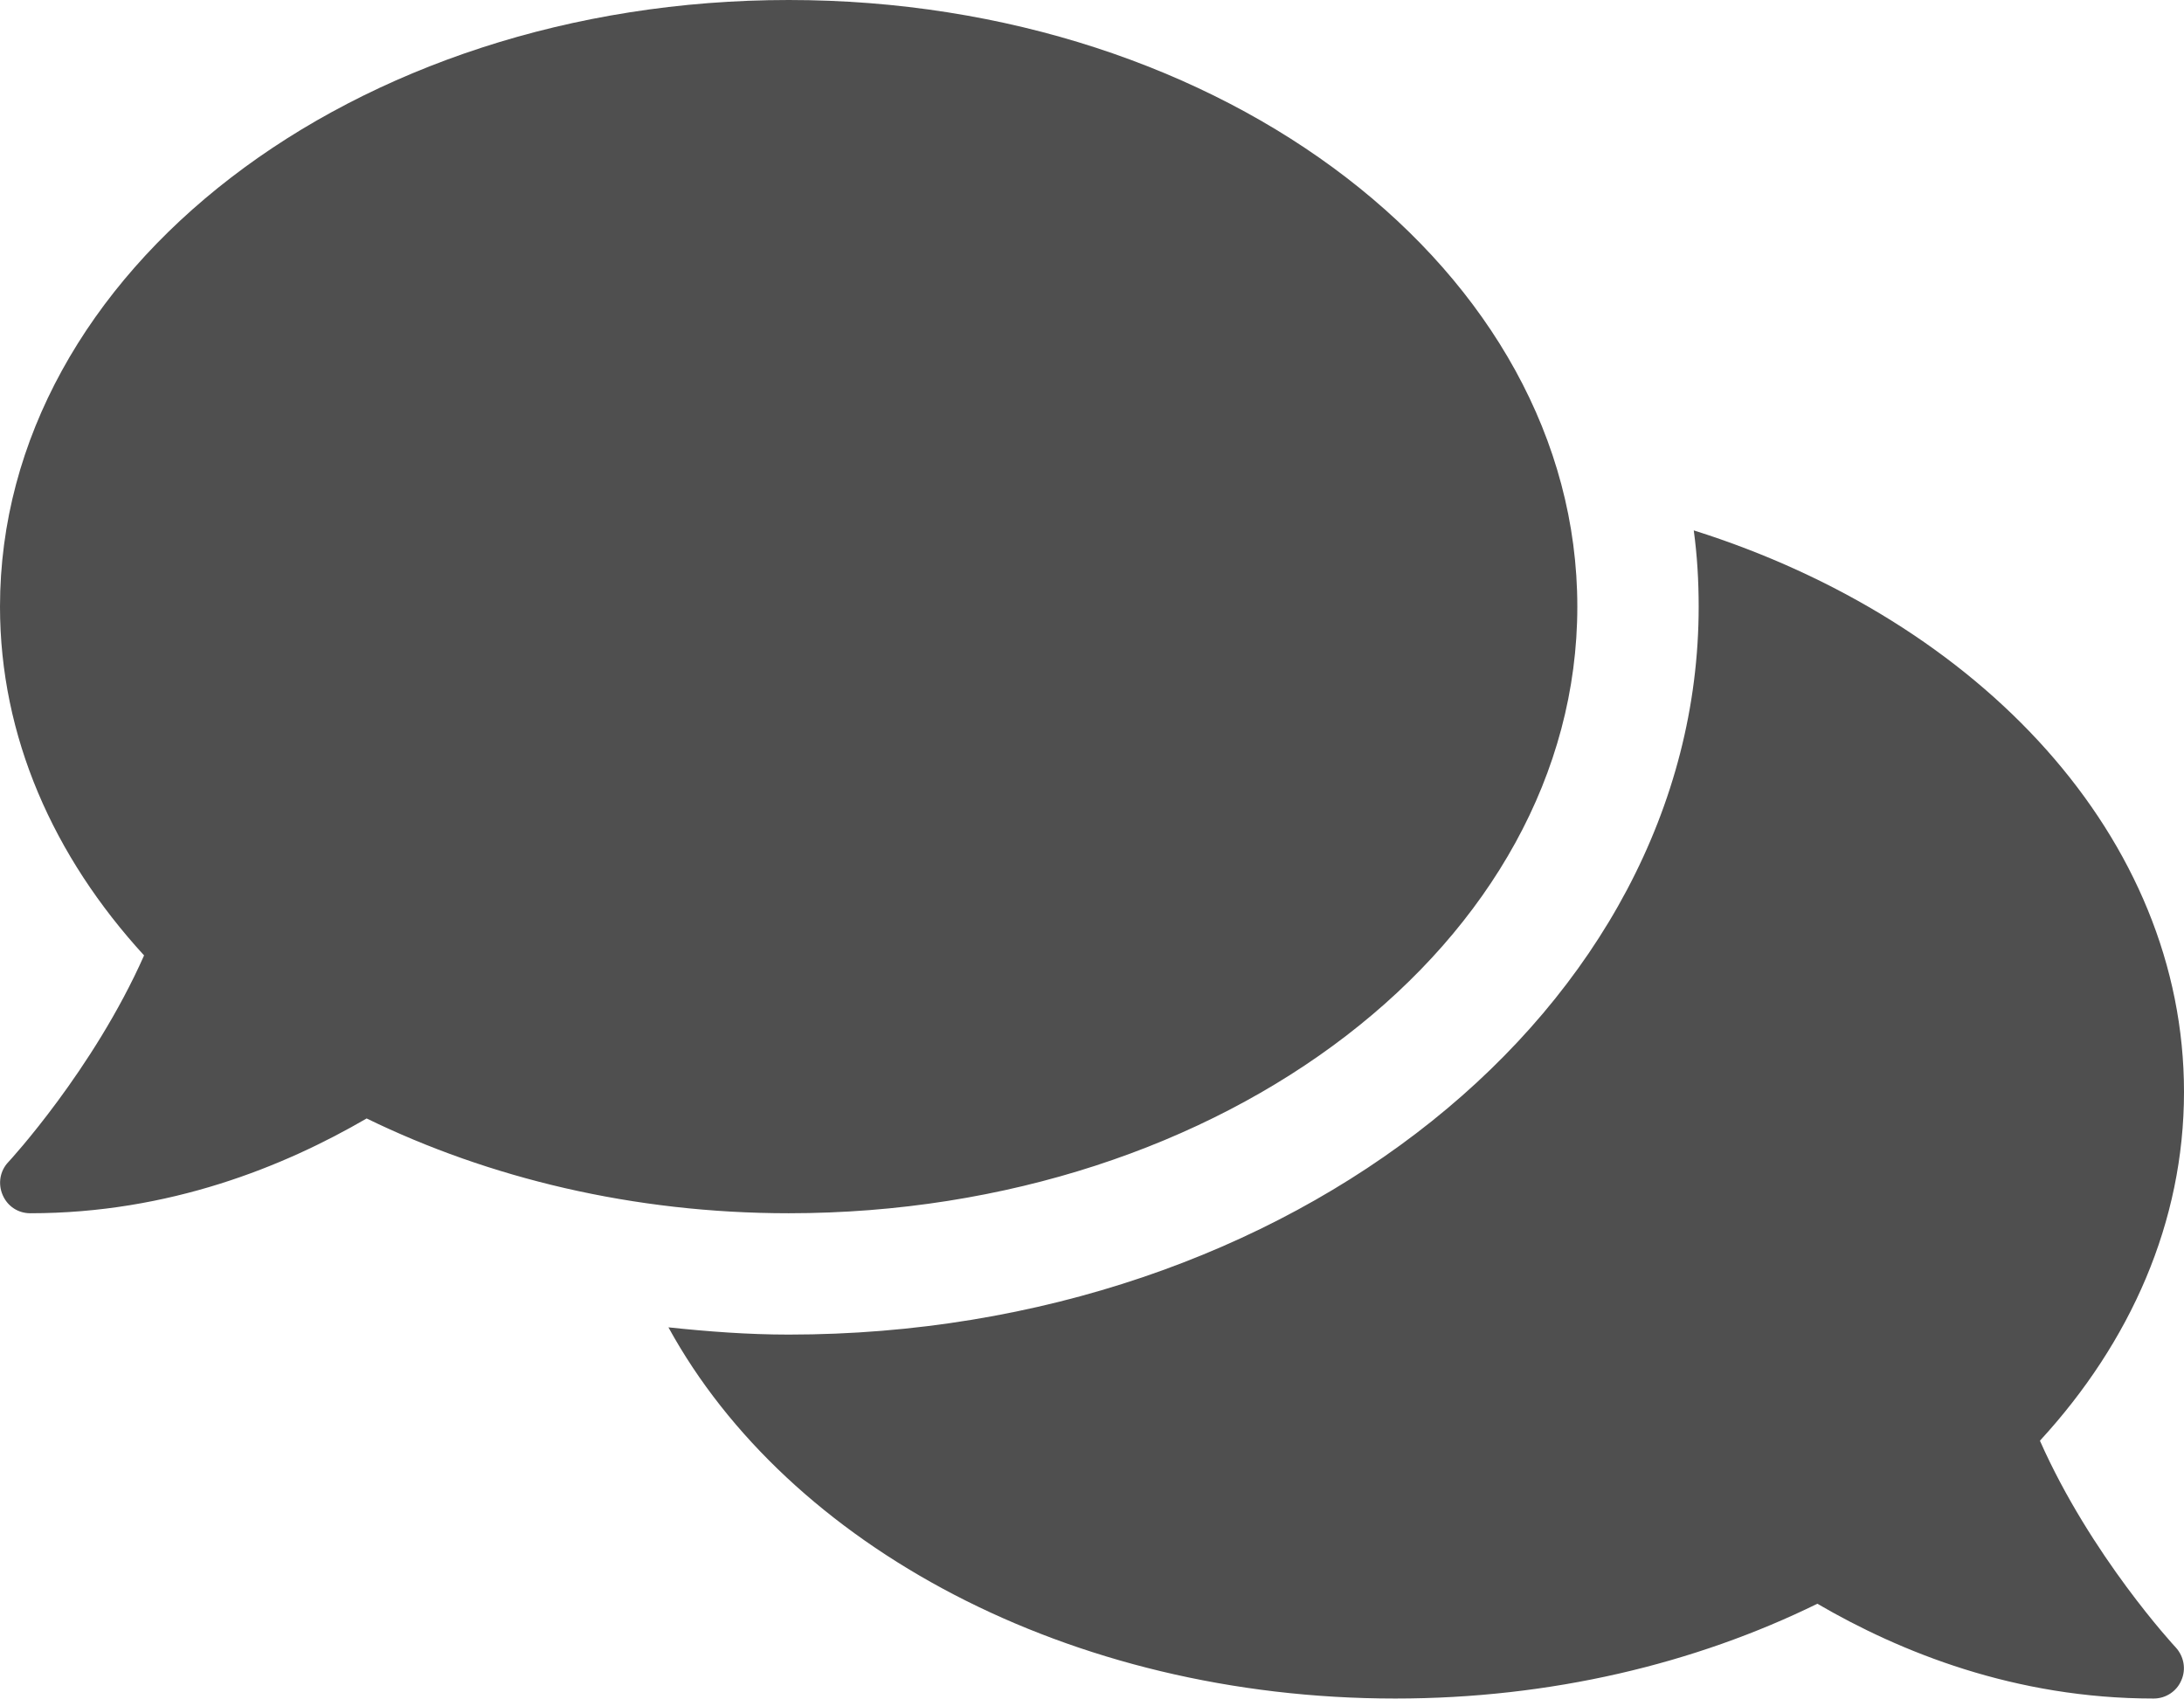 <svg width="32" height="25" viewBox="0 0 32 25" fill="none" xmlns="http://www.w3.org/2000/svg">
<path d="M23.111 8.889C23.111 3.978 17.939 0 11.556 0C5.172 0 0 3.978 0 8.889C0 10.794 0.783 12.55 2.111 14C1.367 15.678 0.139 17.011 0.122 17.028C0 17.156 -0.033 17.344 0.039 17.511C0.111 17.678 0.267 17.778 0.444 17.778C2.478 17.778 4.161 17.094 5.372 16.389C7.161 17.261 9.278 17.778 11.556 17.778C17.939 17.778 23.111 13.8 23.111 8.889ZM29.889 21.111C31.217 19.667 32 17.906 32 16C32 12.283 29.028 9.1 24.817 7.772C24.867 8.139 24.889 8.511 24.889 8.889C24.889 14.772 18.906 19.556 11.556 19.556C10.956 19.556 10.372 19.511 9.794 19.45C11.544 22.644 15.656 24.889 20.444 24.889C22.722 24.889 24.839 24.378 26.628 23.5C27.839 24.206 29.522 24.889 31.556 24.889C31.733 24.889 31.894 24.783 31.961 24.622C32.033 24.461 32 24.272 31.878 24.139C31.861 24.122 30.633 22.794 29.889 21.111Z" fill="#4F4F4F"/>
</svg>
